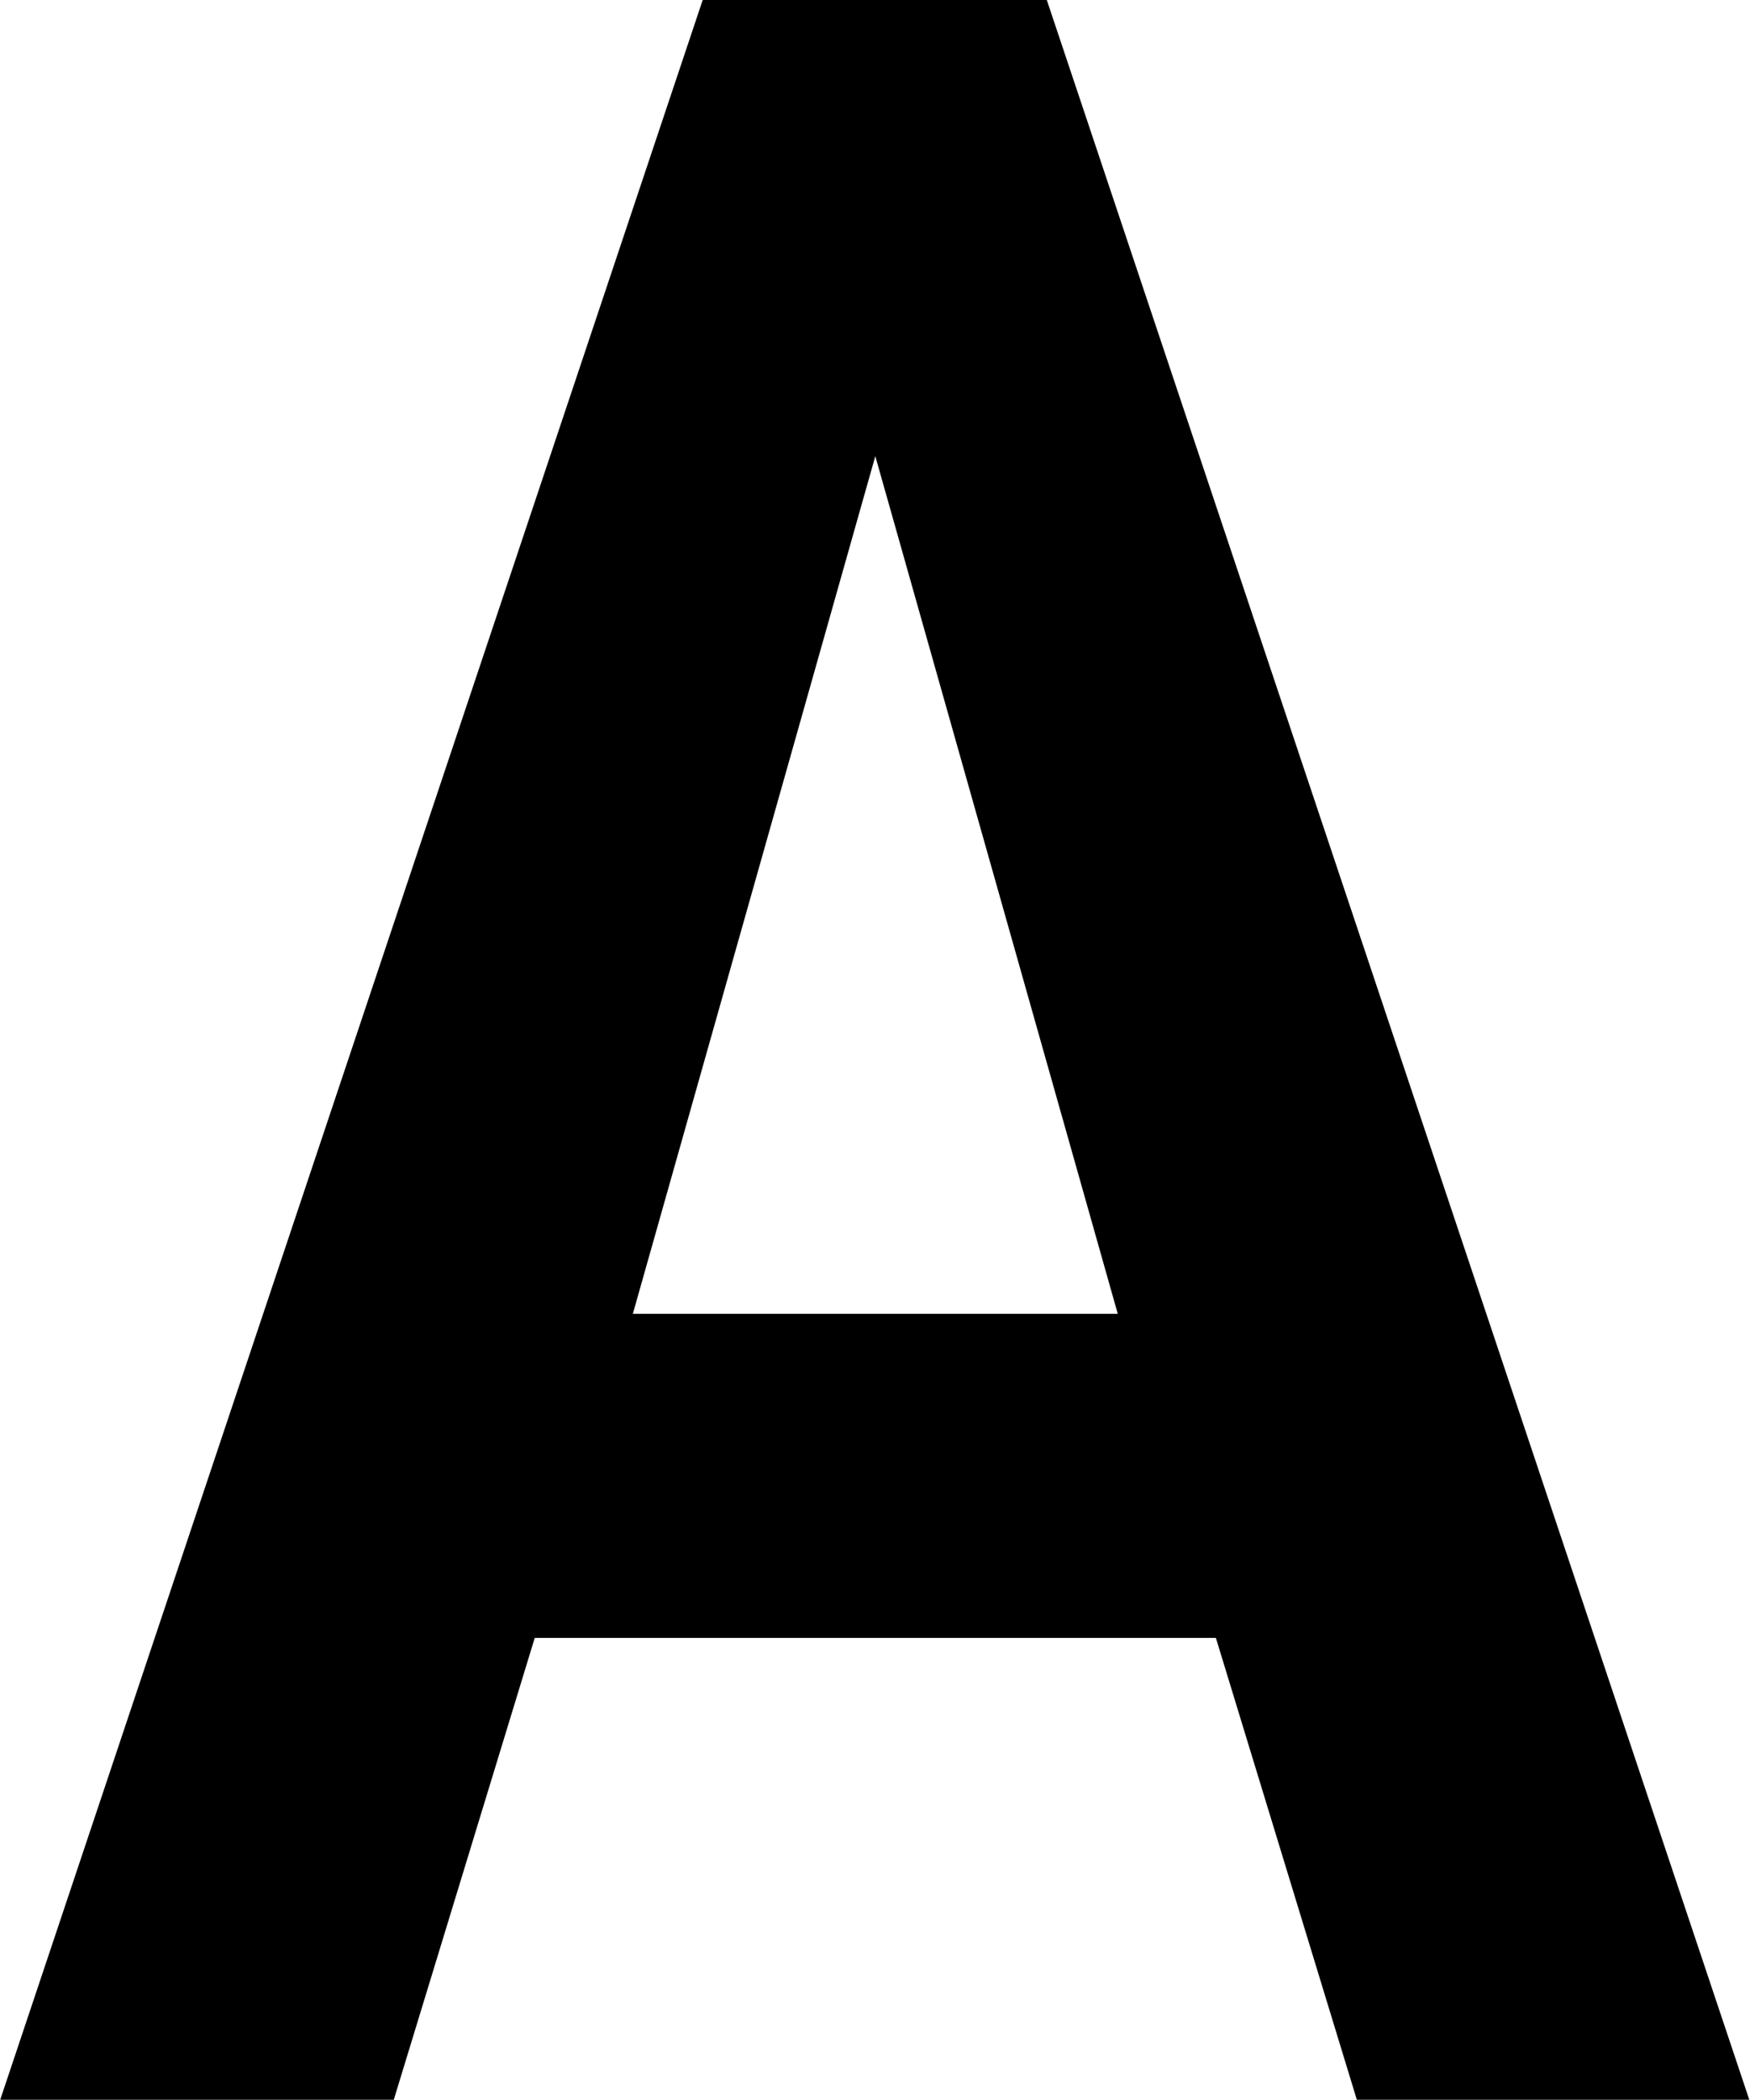 <svg xmlns="http://www.w3.org/2000/svg" version="1.1" viewBox="0 0 15.87 19.05" height="72" width="60">
	<g transform="translate(-1.58,-278.082)">
		<g transform="matrix(1.023,0,0,1,-0.037,0)">
			<path d="m13.61 297.13-1.25-4.19H6.32l-1.25 4.19H1.58l6.23-19.05h3.05l6.23 19.05zm-6.42-7.13h4.3l-2.15-7.78z"/>
		</g>
	</g>
</svg>